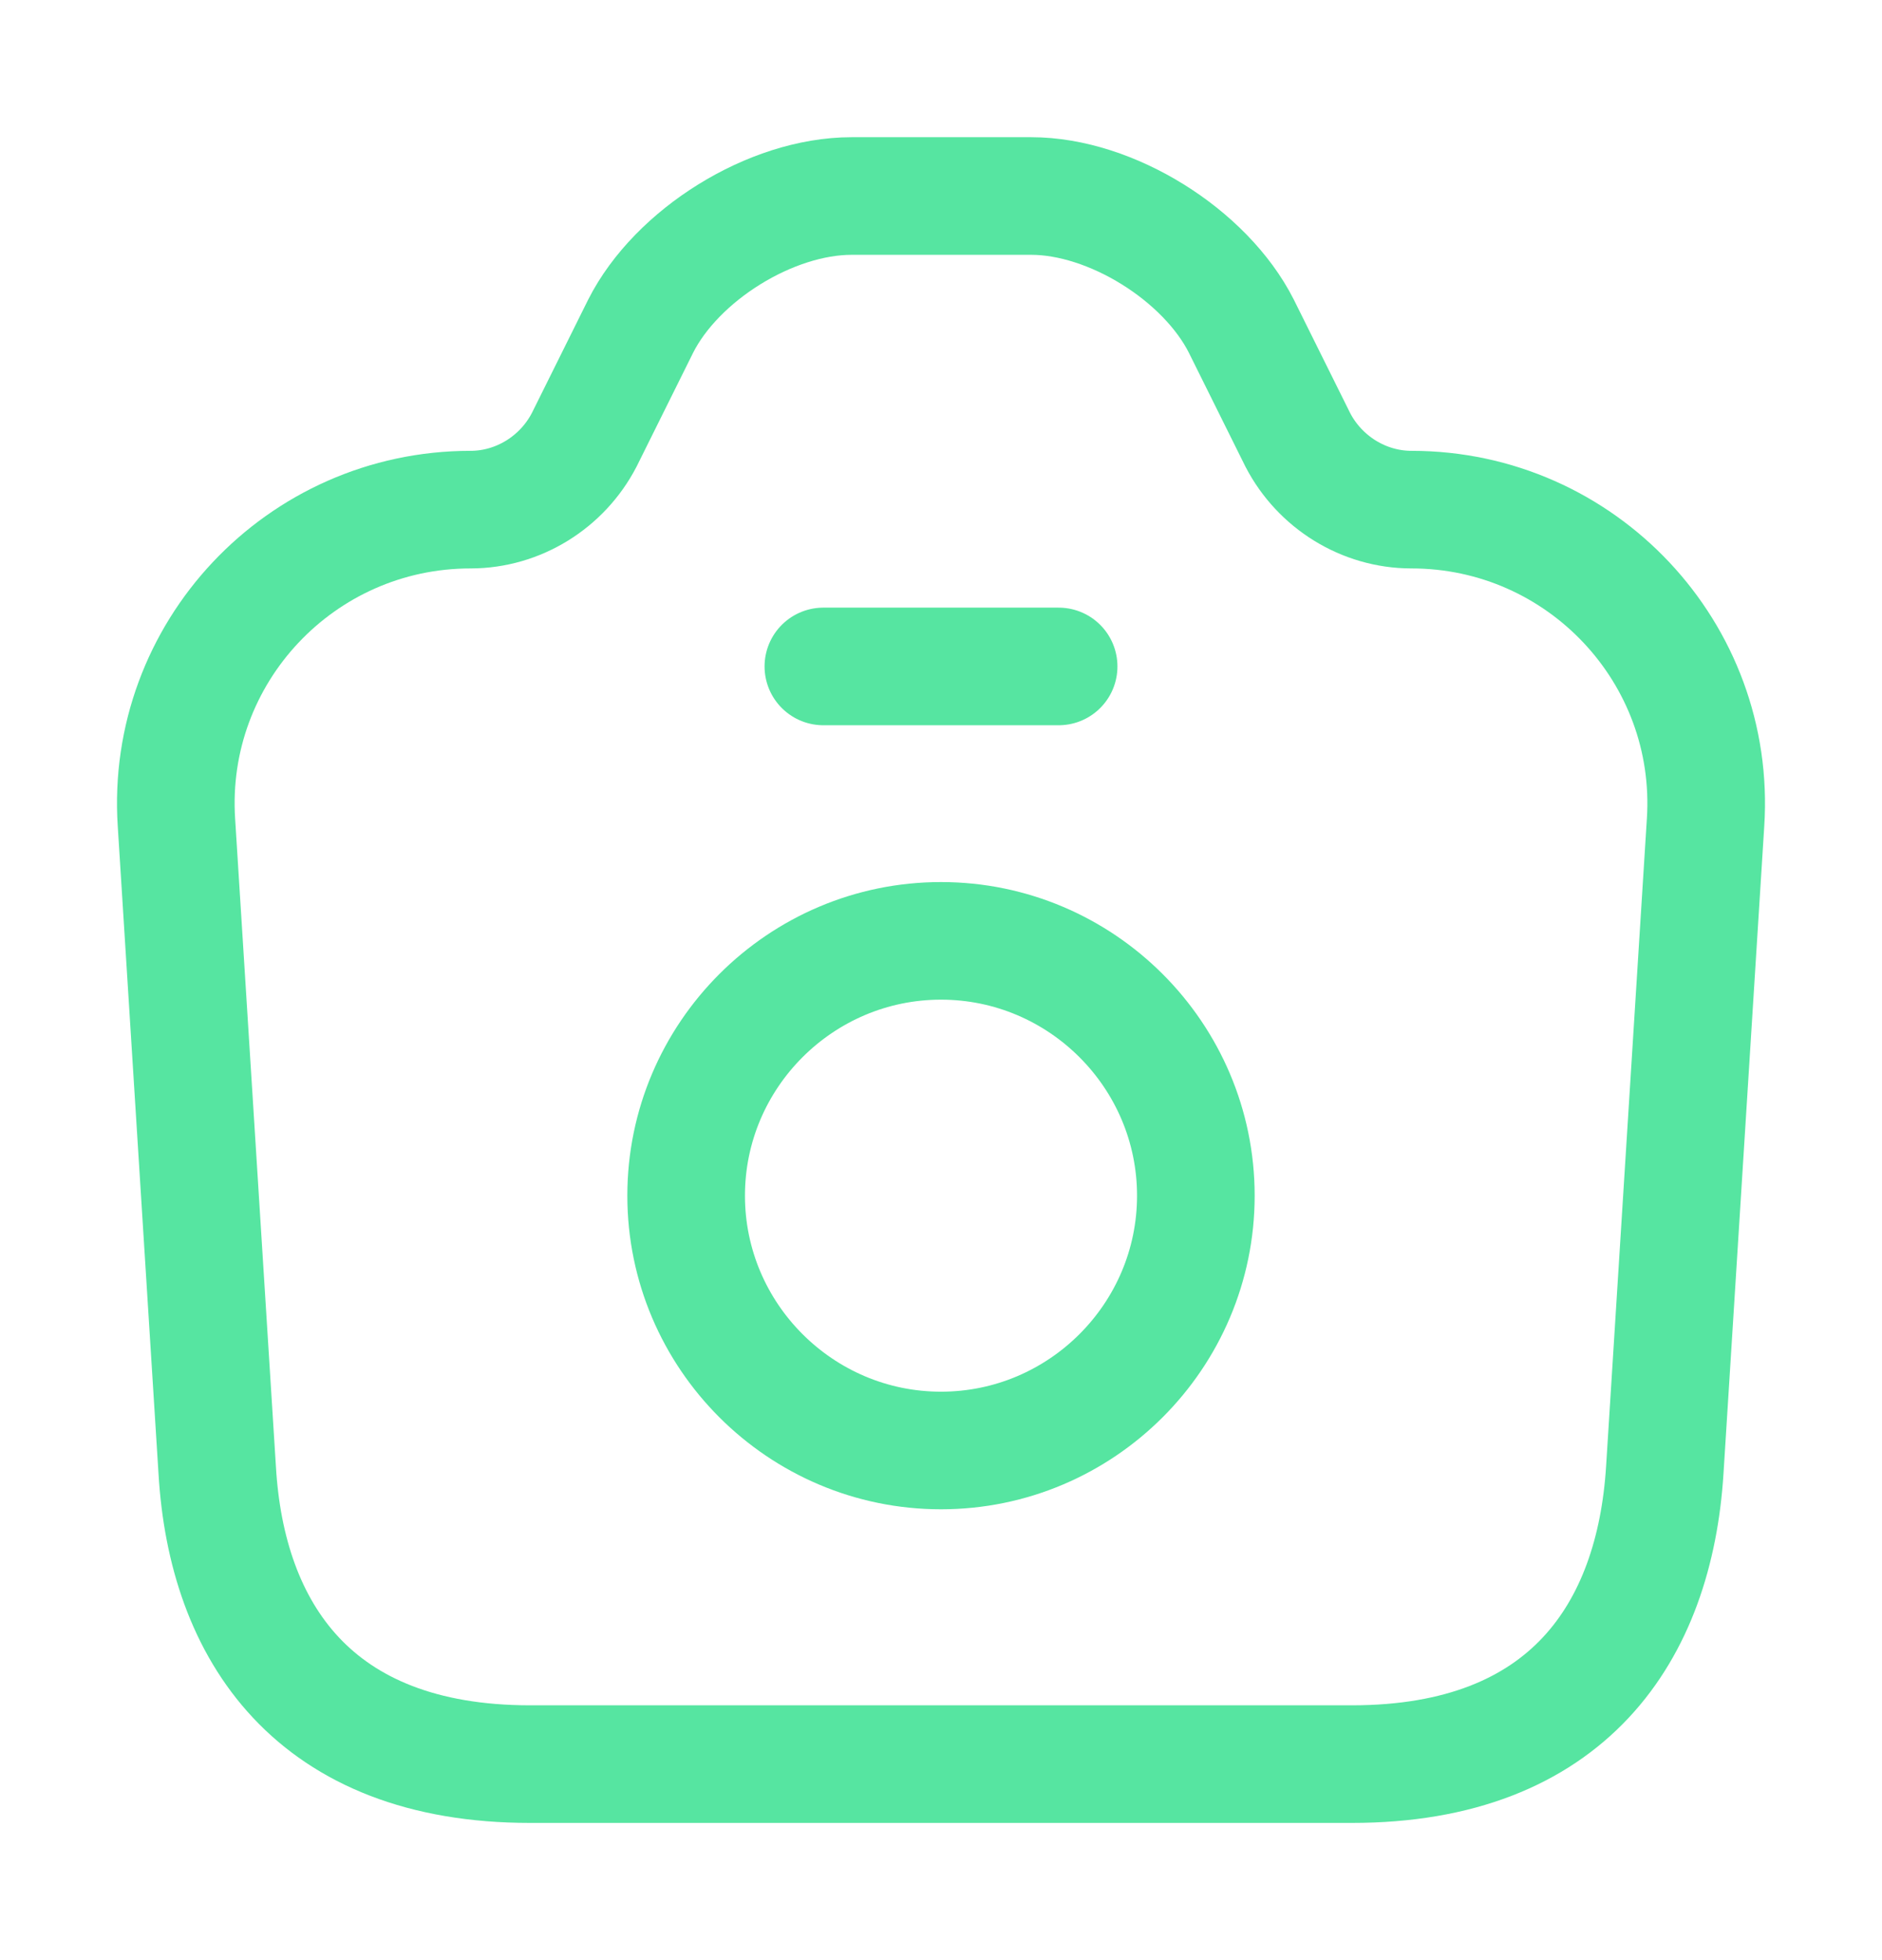 <svg width="24" height="25" viewBox="0 0 24 25" fill="none" xmlns="http://www.w3.org/2000/svg">
<path d="M6.76 22.5H17.24C20 22.5 21.1 20.81 21.23 18.75L21.75 10.49C21.89 8.33 20.17 6.5 18 6.5C17.39 6.5 16.83 6.15 16.55 5.61L15.83 4.16C15.37 3.25 14.17 2.5 13.15 2.5H10.86C9.83 2.5 8.63 3.25 8.17 4.16L7.45 5.61C7.17 6.15 6.61 6.5 6 6.5C3.83 6.5 2.11 8.33 2.25 10.49L2.77 18.75C2.89 20.81 4 22.5 6.76 22.5Z" stroke="#56E5A1" stroke-width="1.5" stroke-linecap="round" stroke-linejoin="round"/>
<path d="M10.5 8.5H13.5" stroke="#56E5A1" stroke-width="1.5" stroke-linecap="round" stroke-linejoin="round"/>
<path d="M12 18.5C13.79 18.5 15.25 17.04 15.25 15.25C15.25 13.46 13.79 12 12 12C10.21 12 8.75 13.46 8.75 15.25C8.75 17.04 10.21 18.5 12 18.5Z" stroke="#56E5A1" stroke-width="1.5" stroke-linecap="round" stroke-linejoin="round"/>
</svg>
